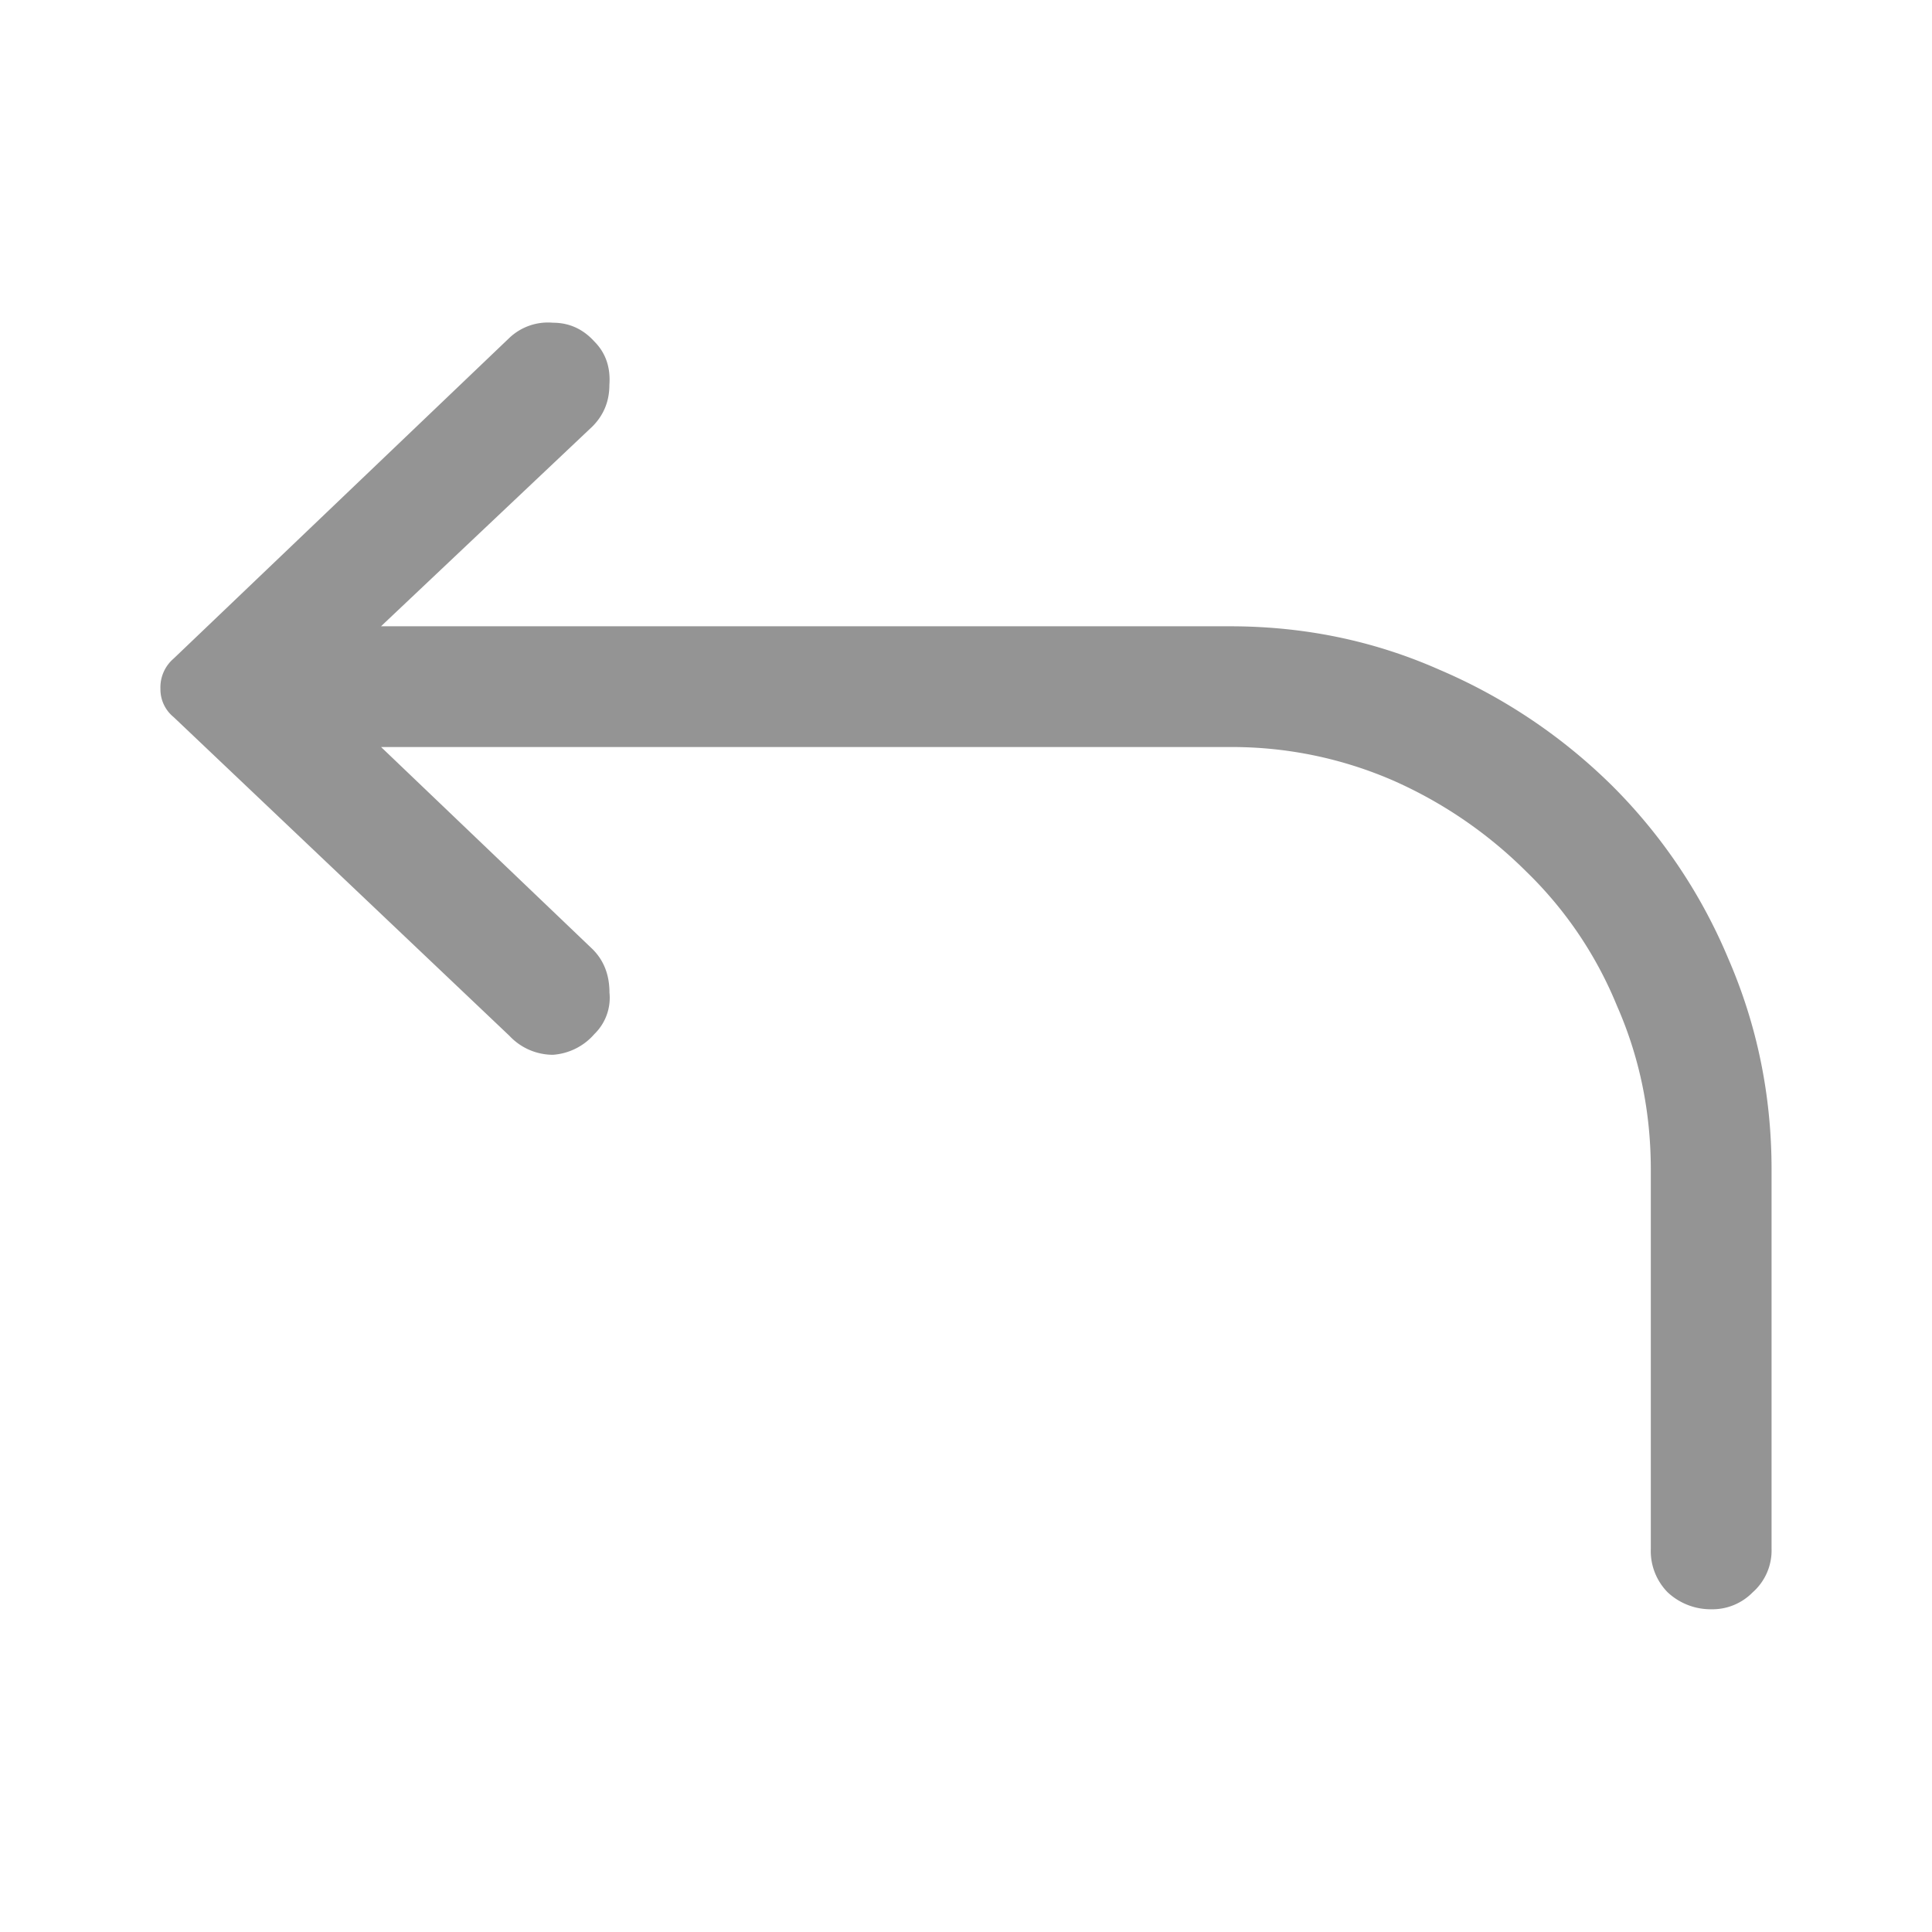 <svg xmlns:xlink="http://www.w3.org/1999/xlink" width="24" height="24" fill="none" viewBox="0 0 24 24" xmlns="http://www.w3.org/2000/svg"><path d="M7.383 4.242c.14.14.203.32.187.54 0 .202-.07.374-.21.515L4.733 7.78h10.547c.922 0 1.79.18 2.602.54a6.9 6.9 0 0 1 2.156 1.452 6.65 6.65 0 0 1 1.43 2.133c.36.828.539 1.703.539 2.625v4.711a.693.693 0 0 1-.235.54.701.701 0 0 1-.515.21.782.782 0 0 1-.54-.21.73.73 0 0 1-.21-.54v-4.71c0-.72-.14-1.4-.422-2.04a4.899 4.899 0 0 0-1.125-1.664 5.474 5.474 0 0 0-1.64-1.125 5.017 5.017 0 0 0-2.04-.422H4.734L7.36 11.79c.141.14.211.32.211.54a.628.628 0 0 1-.187.515.75.75 0 0 1-.516.258.741.741 0 0 1-.539-.235l-4.172-3.96a.444.444 0 0 1-.164-.352.47.47 0 0 1 .164-.375l4.172-3.985a.697.697 0 0 1 .54-.187c.202 0 .374.078.515.234z" fill="#949494"></path></svg>